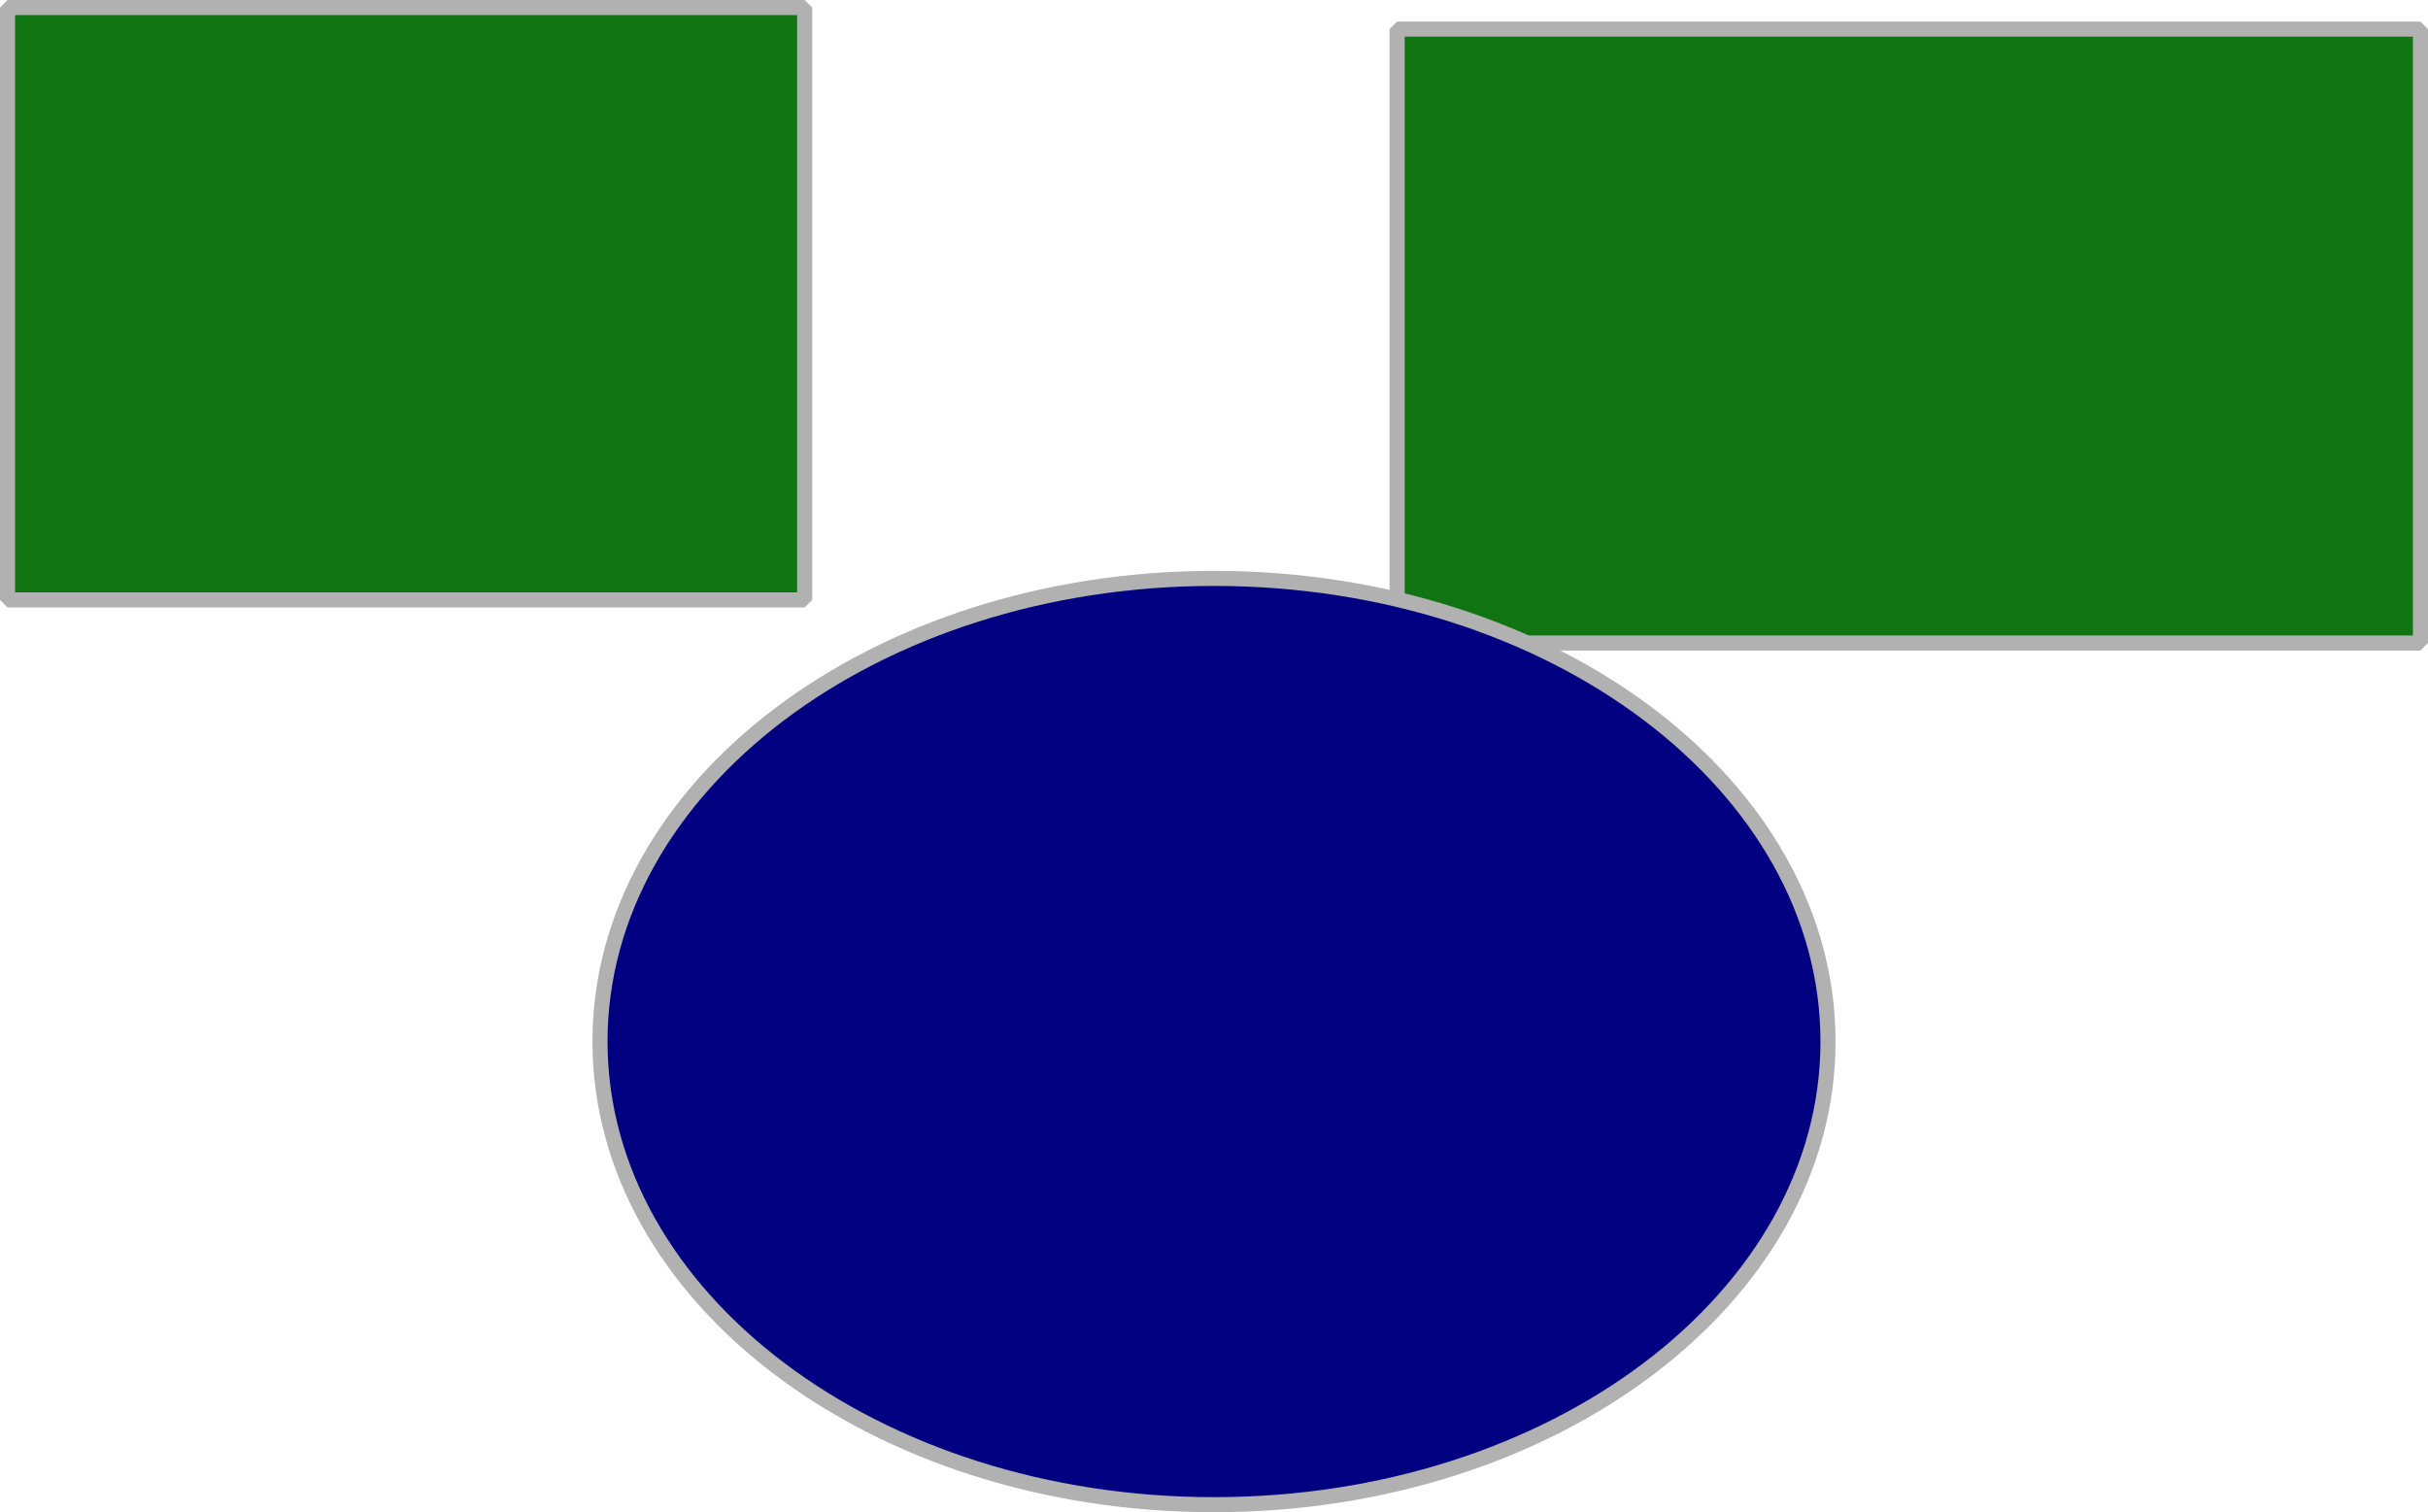 <?xml version="1.0" encoding="UTF-8" standalone="no"?>
<!-- Created with Inkscape (http://www.inkscape.org/) -->

<svg
   xmlns:dc="http://purl.org/dc/elements/1.1/"
   xmlns:cc="http://creativecommons.org/ns#"
   xmlns:rdf="http://www.w3.org/1999/02/22-rdf-syntax-ns#"
   xmlns:svg="http://www.w3.org/2000/svg"
   xmlns="http://www.w3.org/2000/svg"
   xmlns:sodipodi="http://sodipodi.sourceforge.net/DTD/sodipodi-0.dtd"
   xmlns:inkscape="http://www.inkscape.org/namespaces/inkscape"
   width="644"
   height="401.143"
   id="svg2"
   version="1.1"
   inkscape:version="0.47 r22583"
   sodipodi:docname="New document 1">
  <defs
     id="defs4">
    <inkscape:perspective
       sodipodi:type="inkscape:persp3d"
       inkscape:vp_x="0 : 526.18109 : 1"
       inkscape:vp_y="0 : 1000 : 0"
       inkscape:vp_z="744.09448 : 526.18109 : 1"
       inkscape:persp3d-origin="372.04724 : 350.78739 : 1"
       id="perspective10" />
  </defs>
  <sodipodi:namedview
     id="base"
     pagecolor="#ffffff"
     bordercolor="#666666"
     borderopacity="1.0"
     inkscape:pageopacity="0.0"
     inkscape:pageshadow="2"
     inkscape:zoom="0.35"
     inkscape:cx="302.71429"
     inkscape:cy="319.14285"
     inkscape:document-units="px"
     inkscape:current-layer="layer1"
     showgrid="false"
     inkscape:window-width="975"
     inkscape:window-height="730"
     inkscape:window-x="0"
     inkscape:window-y="0"
     inkscape:window-maximized="0" />
  <g
     inkscape:label="Layer 1"
     inkscape:groupmode="layer"
     id="layer1"
     transform="translate(-72.286,-450.362)">
    <rect
       style="fill:#107413;fill-opacity:1;stroke:#b1b1b1;stroke-width:4;stroke-linejoin:bevel;stroke-miterlimit:4;stroke-opacity:1;stroke-dasharray:none;stroke-dashoffset:0"
       id="rect2837"
       width="211.429"
       height="157.143"
       x="74.286"
       y="452.362" />
    <rect
       style="fill:#107413;fill-opacity:1;stroke:#b1b1b1;stroke-width:4;stroke-linejoin:bevel;stroke-miterlimit:4;stroke-opacity:1;stroke-dasharray:none;stroke-dashoffset:0"
       id="rect2839"
       width="271.429"
       height="162.857"
       x="442.857"
       y="458.076" />
    <path
       sodipodi:type="arc"
       style="fill:#000080;fill-opacity:1;stroke:#b1b1b1;stroke-width:4;stroke-linejoin:bevel;stroke-miterlimit:4;stroke-opacity:1;stroke-dasharray:none;stroke-dashoffset:0"
       id="path2841"
       sodipodi:cx="394.28571"
       sodipodi:cy="726.64789"
       sodipodi:rx="162.85715"
       sodipodi:ry="122.85714"
       d="m 557.143,726.648 c 0,67.852 -72.914,122.857 -162.857,122.857 -89.944,0 -162.857,-55.005 -162.857,-122.857 0,-67.852 72.914,-122.857 162.857,-122.857 89.944,0 162.857,55.005 162.857,122.857 z" />
  </g>
</svg>
